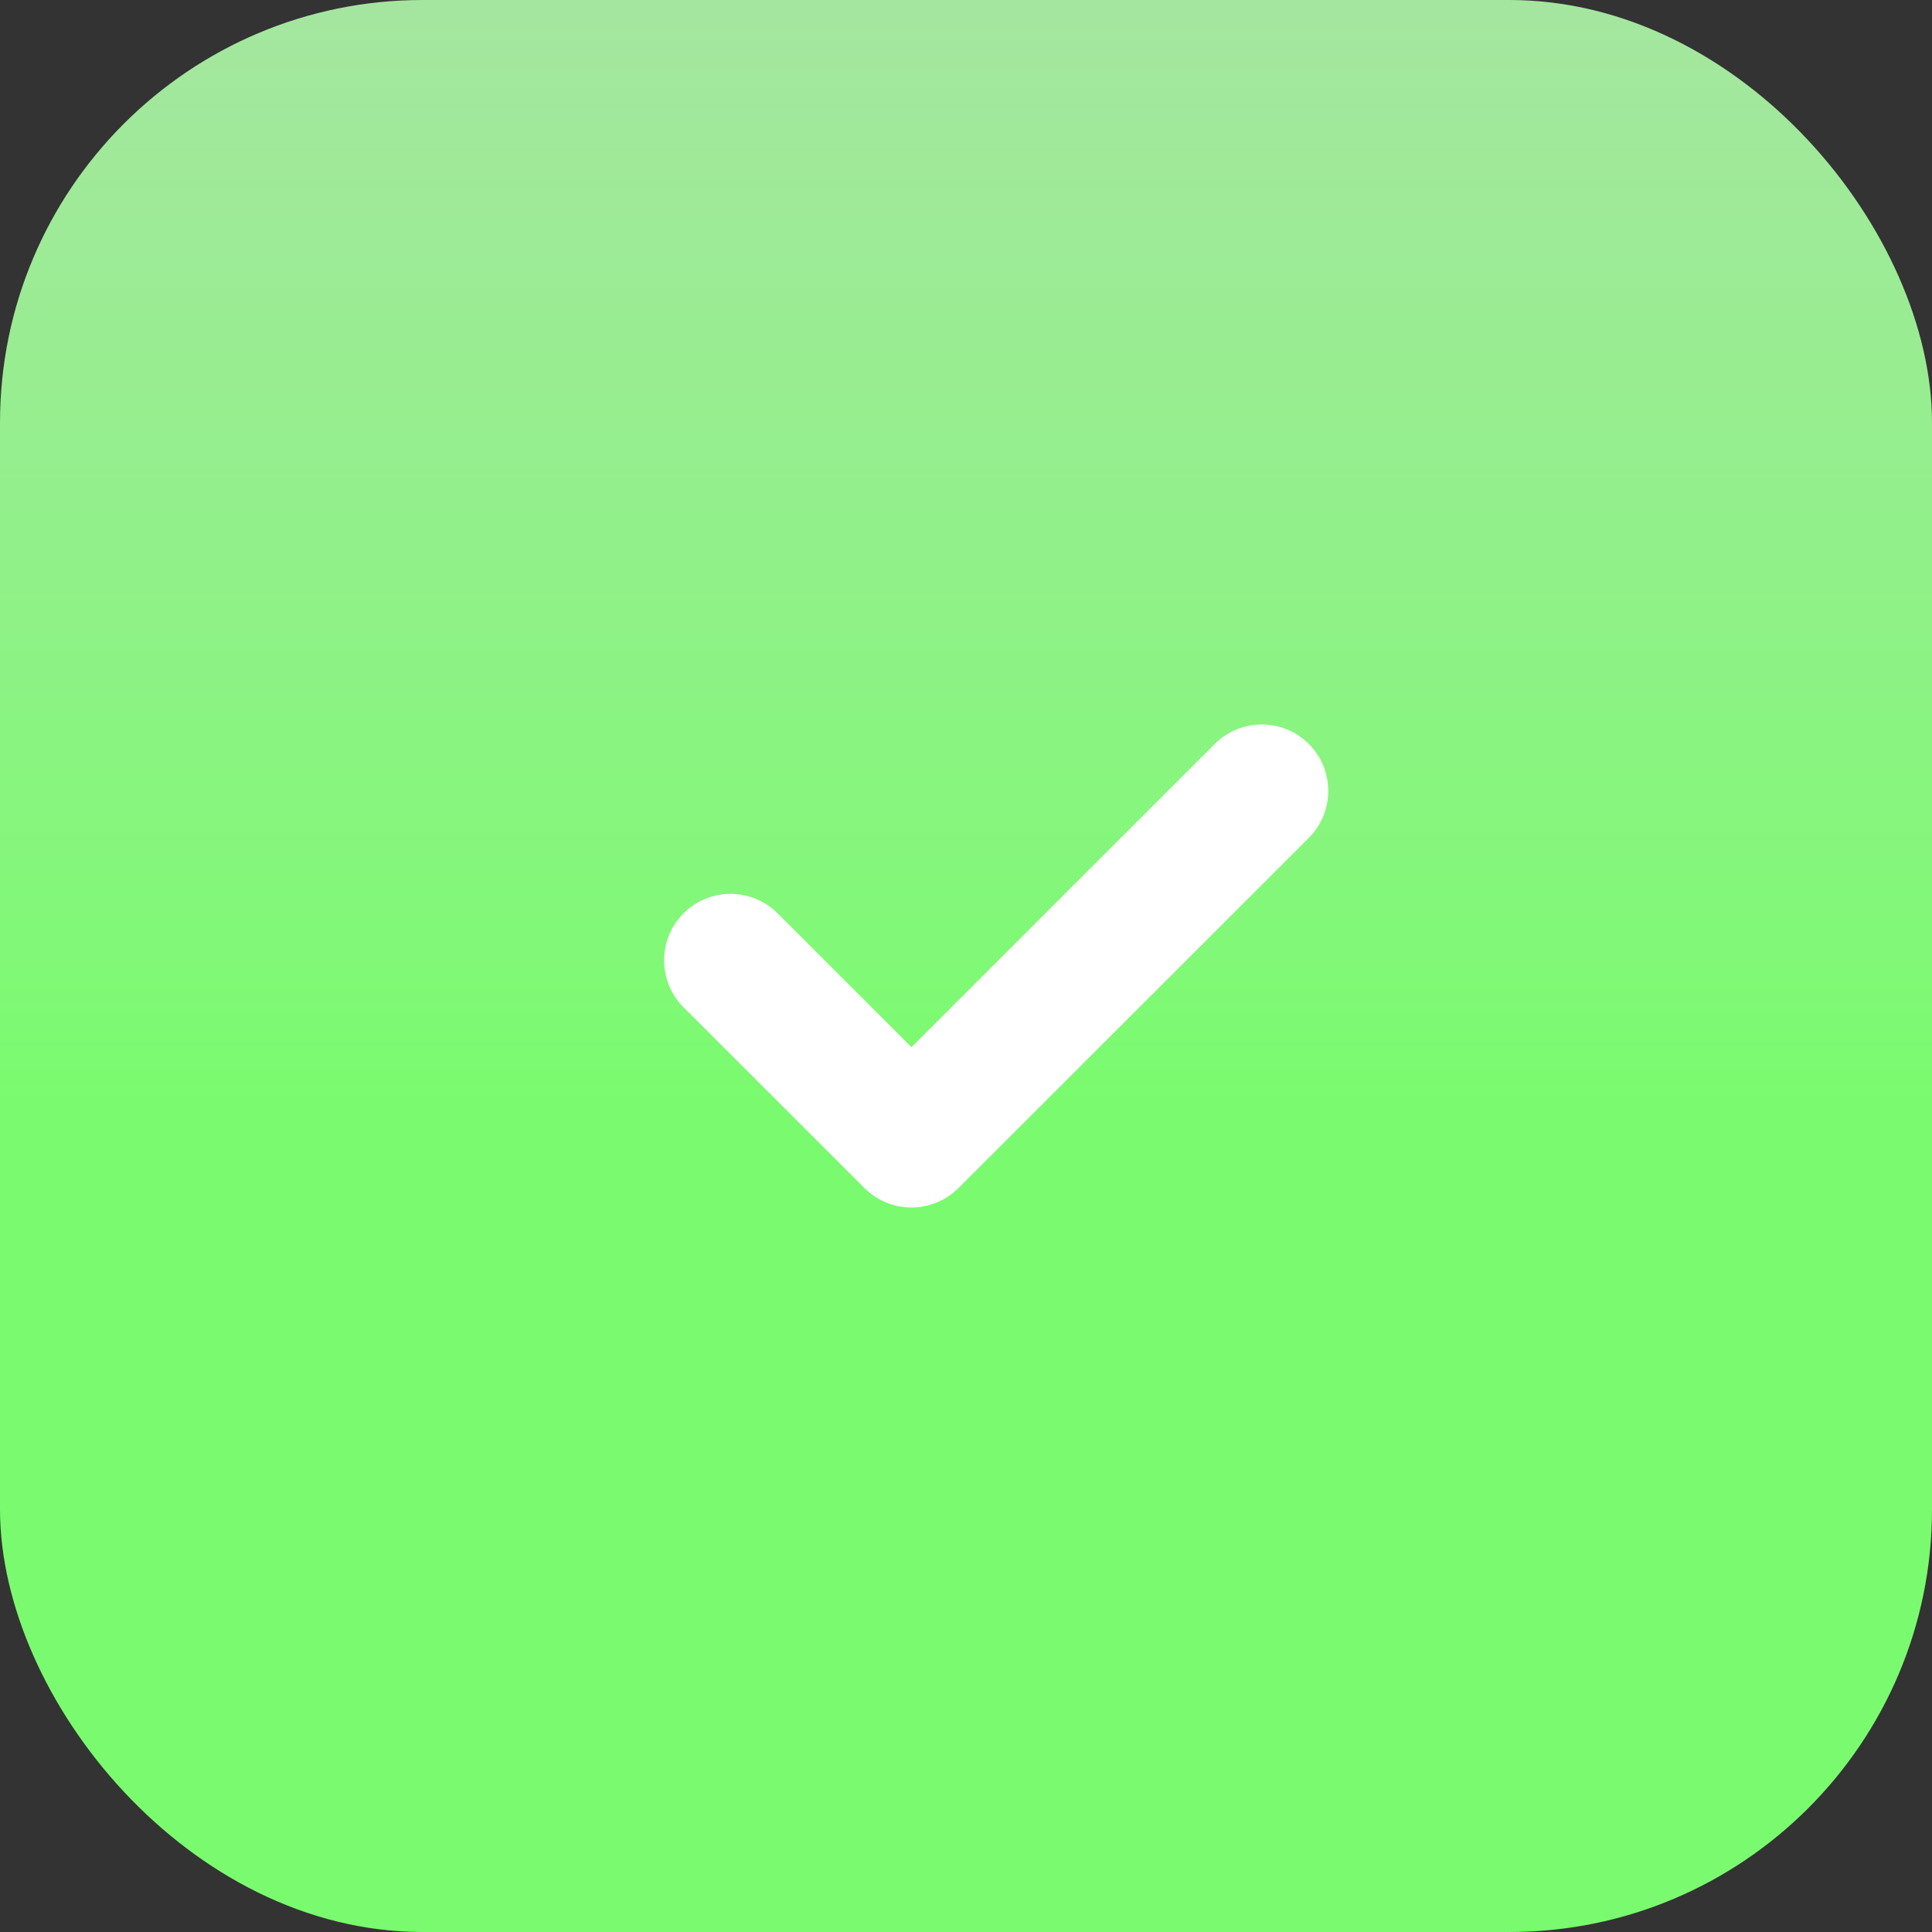 <svg width="32" height="32" viewBox="0 0 32 32" fill="none" xmlns="http://www.w3.org/2000/svg">
<rect x="0" y="0" width="32" height="32" fill="#333333" stroke="none"/>
<rect width="32" height="32" rx="7" fill="url(#paint0_linear_1_14)"/>
<path d="M21.678 13.878L15.875 19.678C15.445 20.107 14.748 20.107 14.318 19.678L11.322 16.684C10.893 16.254 10.893 15.557 11.322 15.128C11.752 14.698 12.449 14.698 12.879 15.127L15.097 17.344L20.121 12.322C20.551 11.892 21.248 11.893 21.678 12.322C22.107 12.752 22.107 13.448 21.678 13.878Z" fill="white"/>
<defs>
<linearGradient id="paint0_linear_1_14" x1="16" y1="0" x2="16" y2="32" gradientUnits="userSpaceOnUse">
<stop stop-color="#B4FEAE" stop-opacity="0.881"/>
<stop offset="0.573" stop-color="#7AFB6F"/>
</linearGradient>
</defs>
</svg>
